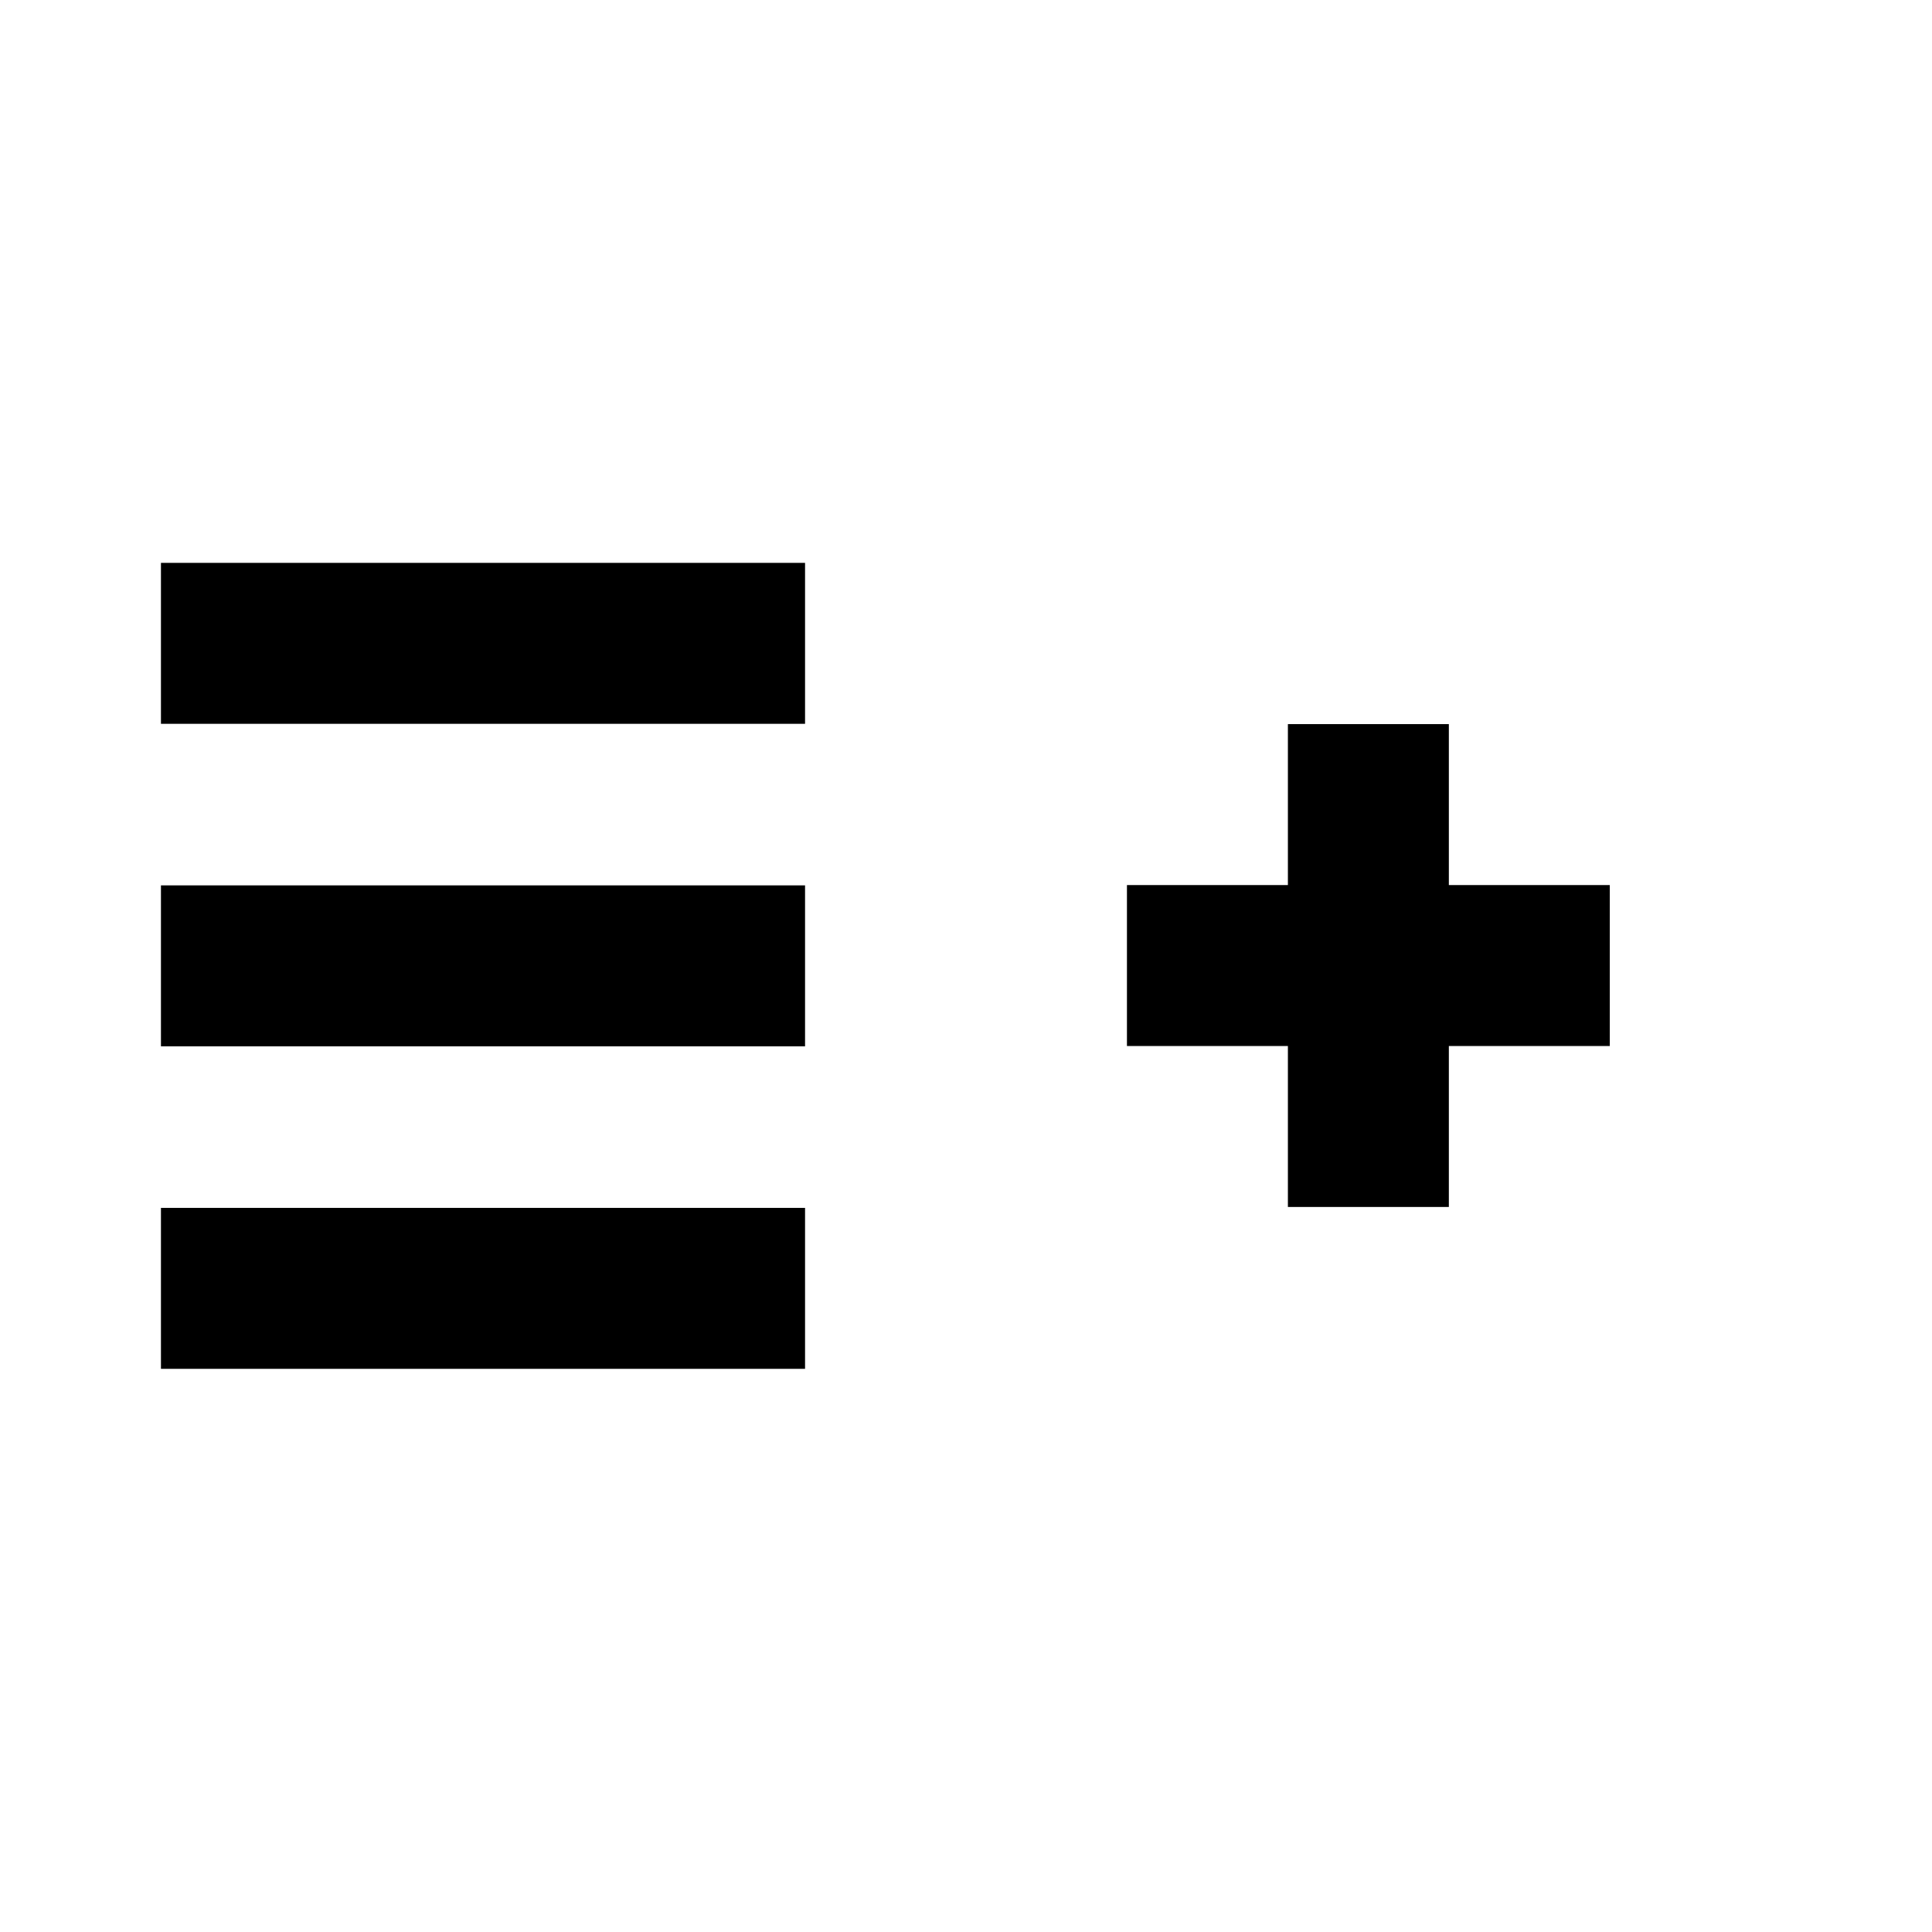 <?xml version="1.0" encoding="UTF-8"?>
<svg width="24" height="24" version="1.1" viewBox="0 0 6.35 6.35" xmlns="http://www.w3.org/2000/svg" xmlns:cc="http://creativecommons.org/ns#" xmlns:dc="http://purl.org/dc/elements/1.1/" xmlns:rdf="http://www.w3.org/1999/02/22-rdf-syntax-ns#">
 <g transform="translate(0 -290.65)">
  <path d="m4.233 293.03v0.529h-0.529v0.529h0.529v0.529h0.529v-0.529h0.529v-0.529h-0.529v-0.529z" style="paint-order:fill markers stroke"/>
  <rect x=".529" y="294.62" width="2.117" height=".529" style="paint-order:fill markers stroke"/>
  <rect x=".529" y="292.5" width="2.117" height=".529" style="paint-order:fill markers stroke"/>
  <rect x=".529" y="293.56" width="2.117" height=".529" style="paint-order:fill markers stroke"/>
 </g>
</svg>
